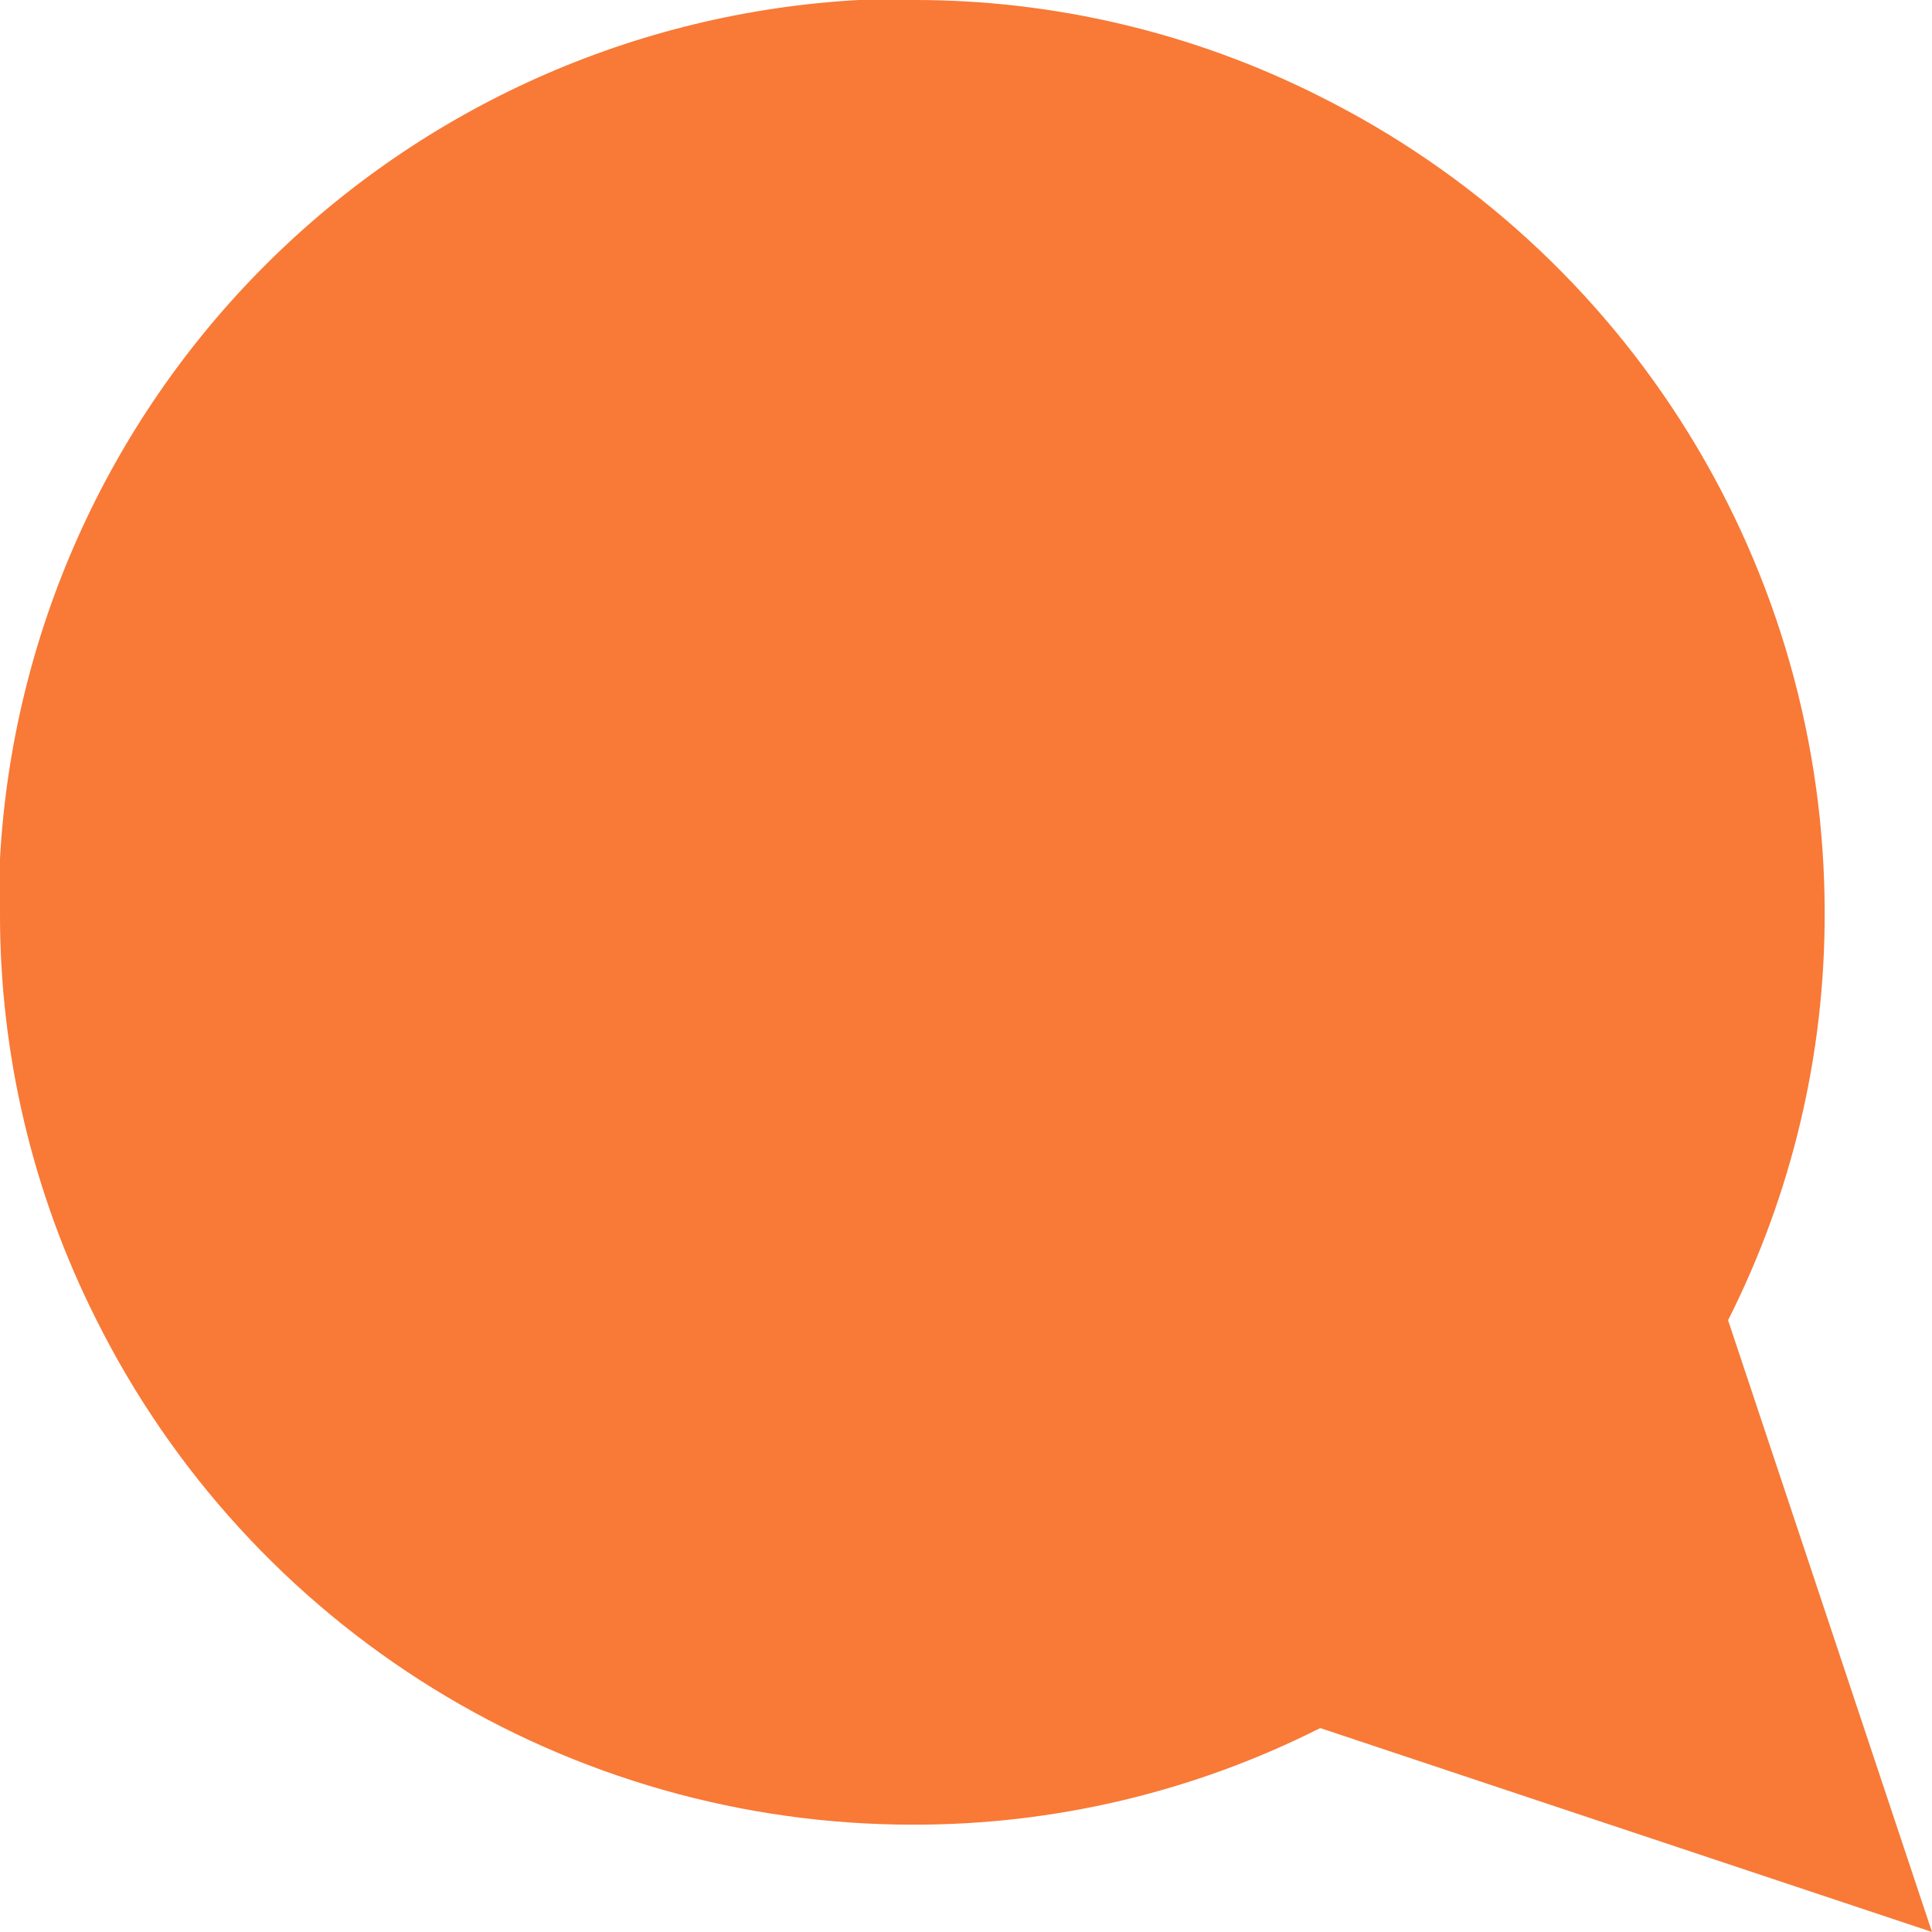 <svg width="248" height="248" viewBox="0 0 248 248" fill="none" xmlns="http://www.w3.org/2000/svg">
<path d="M0 117.111C-0.047 135.296 4.202 153.235 12.4 169.467C22.121 188.918 37.066 205.278 55.56 216.715C74.054 228.152 95.367 234.214 117.111 234.222C135.296 234.27 153.235 230.021 169.467 221.822L248 248L221.822 169.467C230.021 153.235 234.27 135.296 234.222 117.111C234.214 95.367 228.152 74.054 216.715 55.56C205.278 37.066 188.917 22.122 169.467 12.4C153.235 4.202 135.296 -0.047 117.111 0H110.222C81.505 1.585 54.38 13.706 34.043 34.043C13.706 54.381 1.585 81.505 0 110.222V117.111Z" fill="#F97936"/>
</svg>
